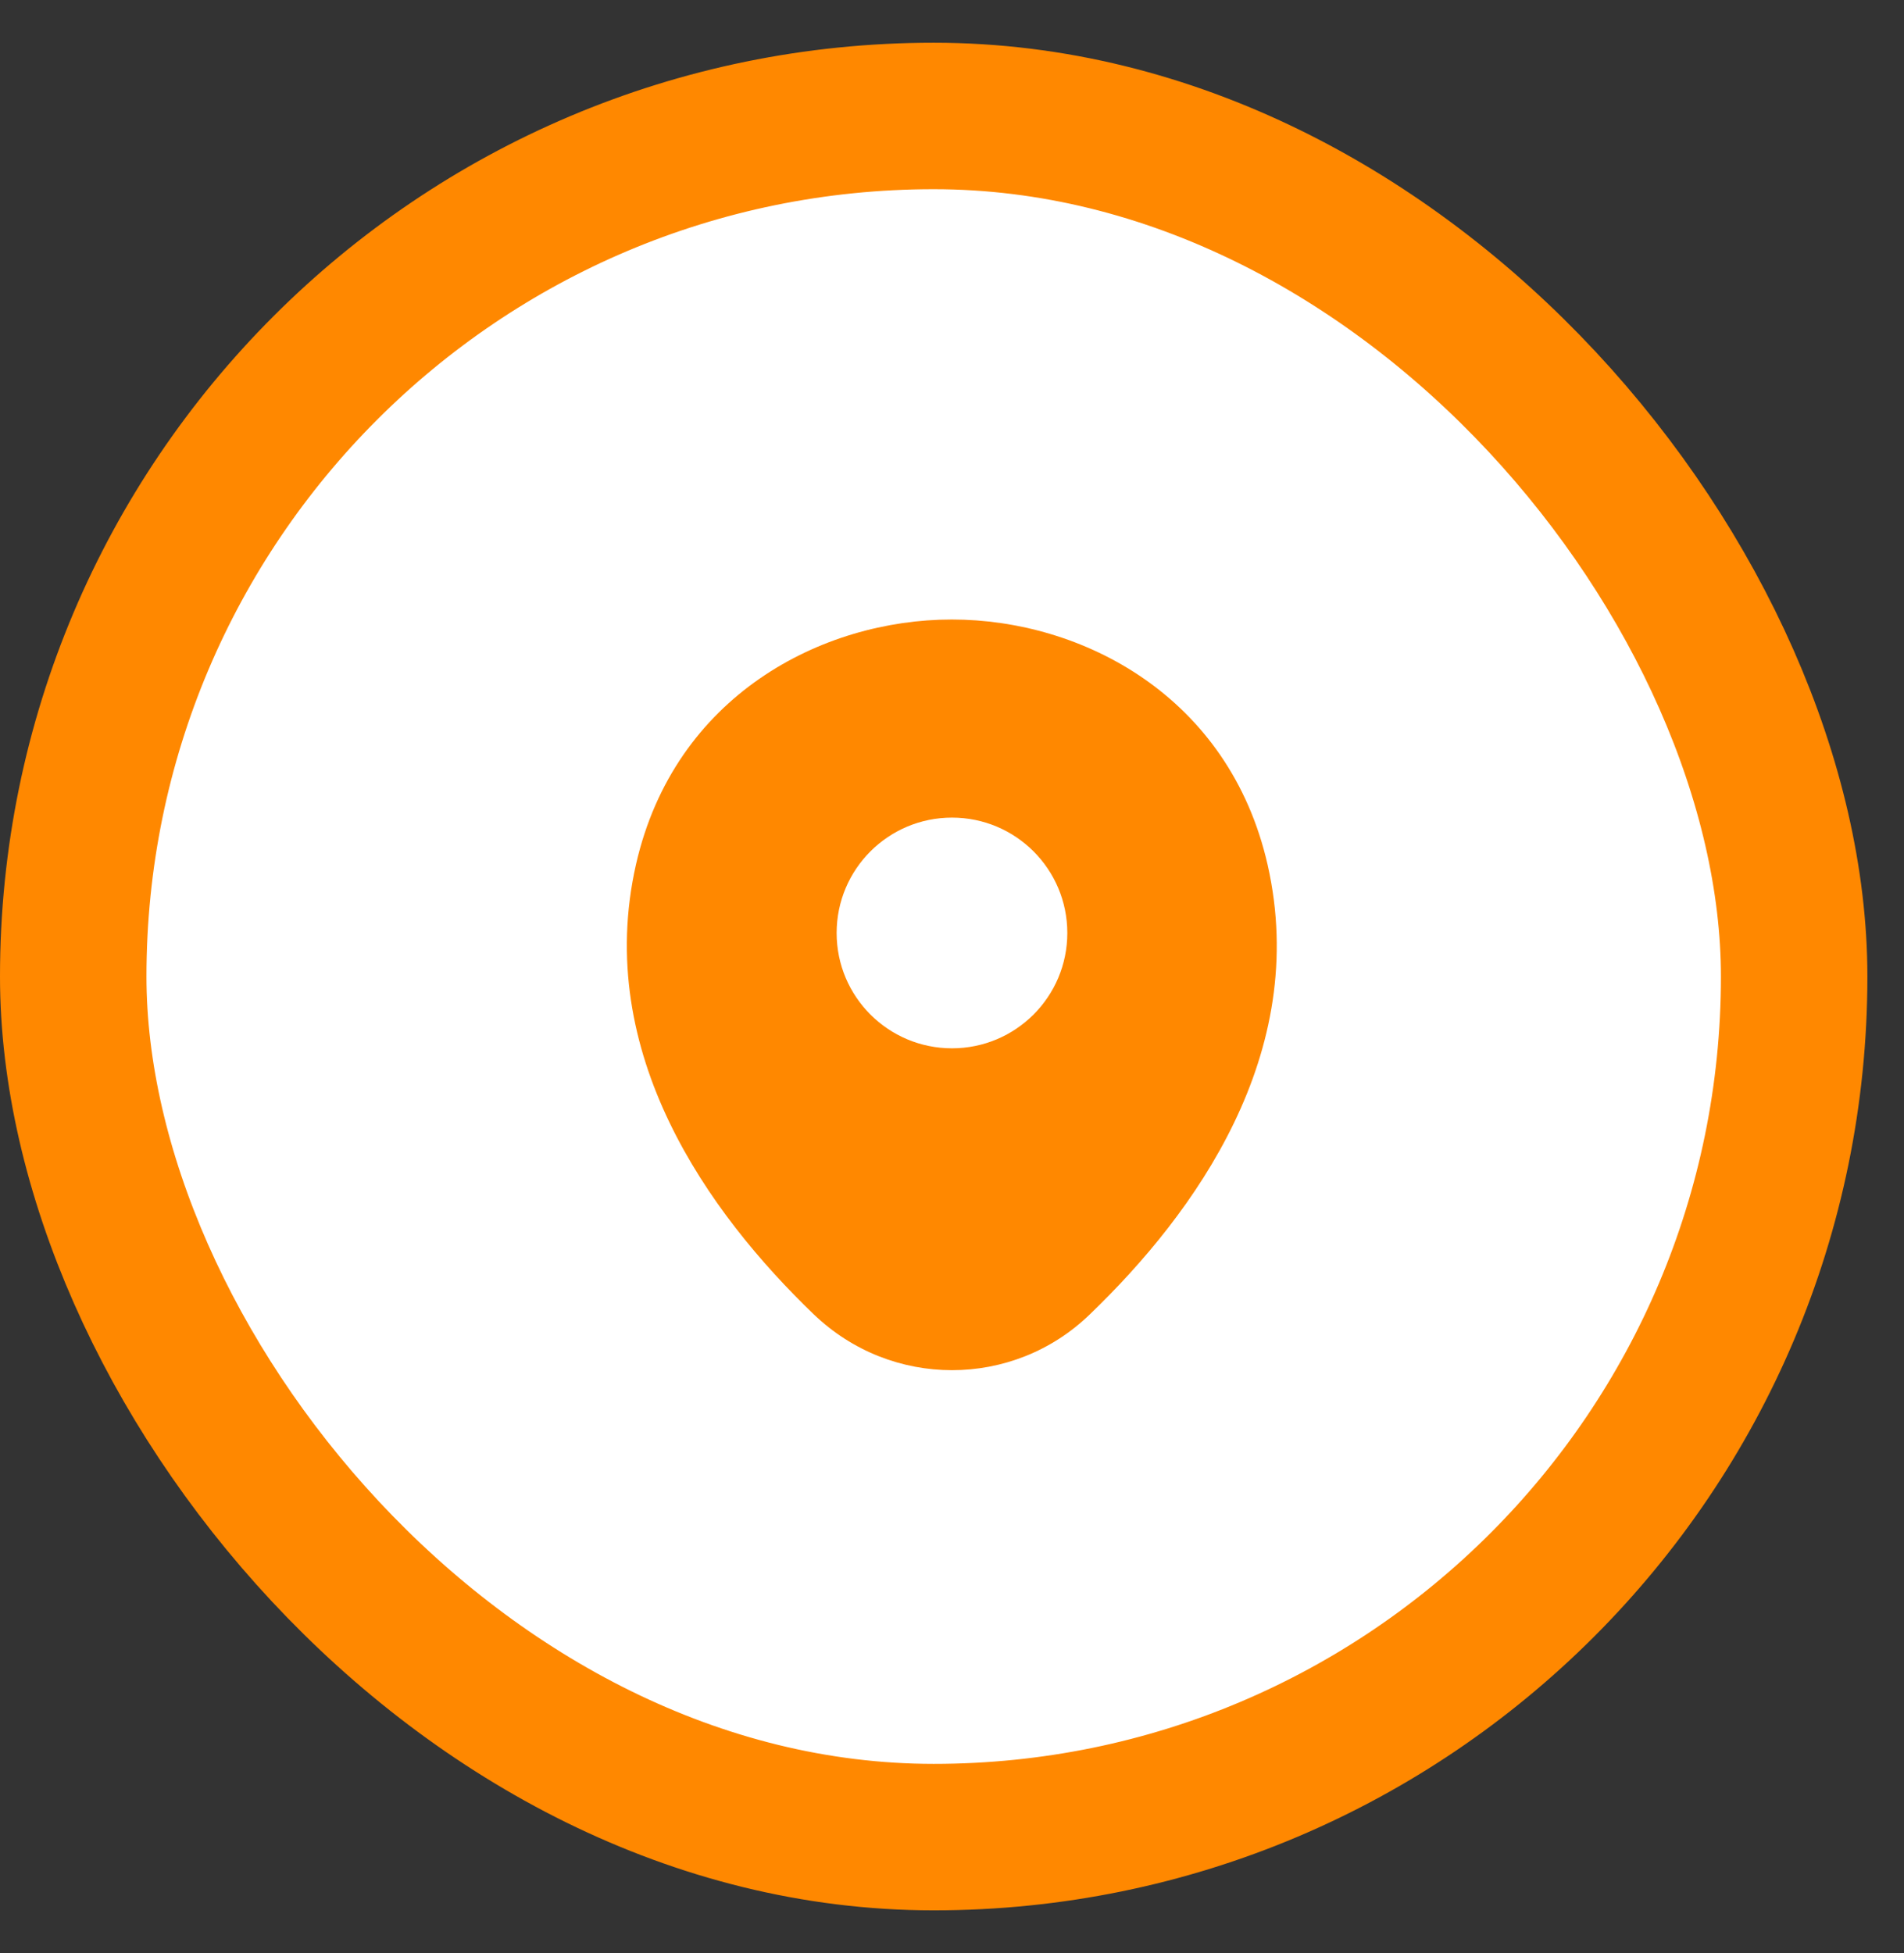 <svg width="39" height="40" viewBox="0 0 39 40" fill="none" xmlns="http://www.w3.org/2000/svg">
<rect x="0" y="0" width="39" height="40" fill="#333333" stroke="none"/>
<rect x="1.5" y="2.375" width="35.25" height="35.25" rx="17.625" fill="white"/>
<rect x="1.5" y="2.375" width="35.25" height="35.25" rx="17.625" stroke="#FF8800" stroke-width="3"/>
<path d="M25.965 17.712C25.177 14.248 22.155 12.688 19.5 12.688C19.5 12.688 19.5 12.688 19.492 12.688C16.845 12.688 13.815 14.24 13.027 17.705C12.15 21.575 14.52 24.852 16.665 26.915C17.46 27.68 18.48 28.062 19.5 28.062C20.52 28.062 21.54 27.68 22.327 26.915C24.472 24.852 26.842 21.582 25.965 17.712ZM19.5 21.47C18.195 21.47 17.137 20.413 17.137 19.108C17.137 17.802 18.195 16.745 19.5 16.745C20.805 16.745 21.862 17.802 21.862 19.108C21.862 20.413 20.805 21.47 19.5 21.47Z" fill="#FF8800"/>
</svg>
